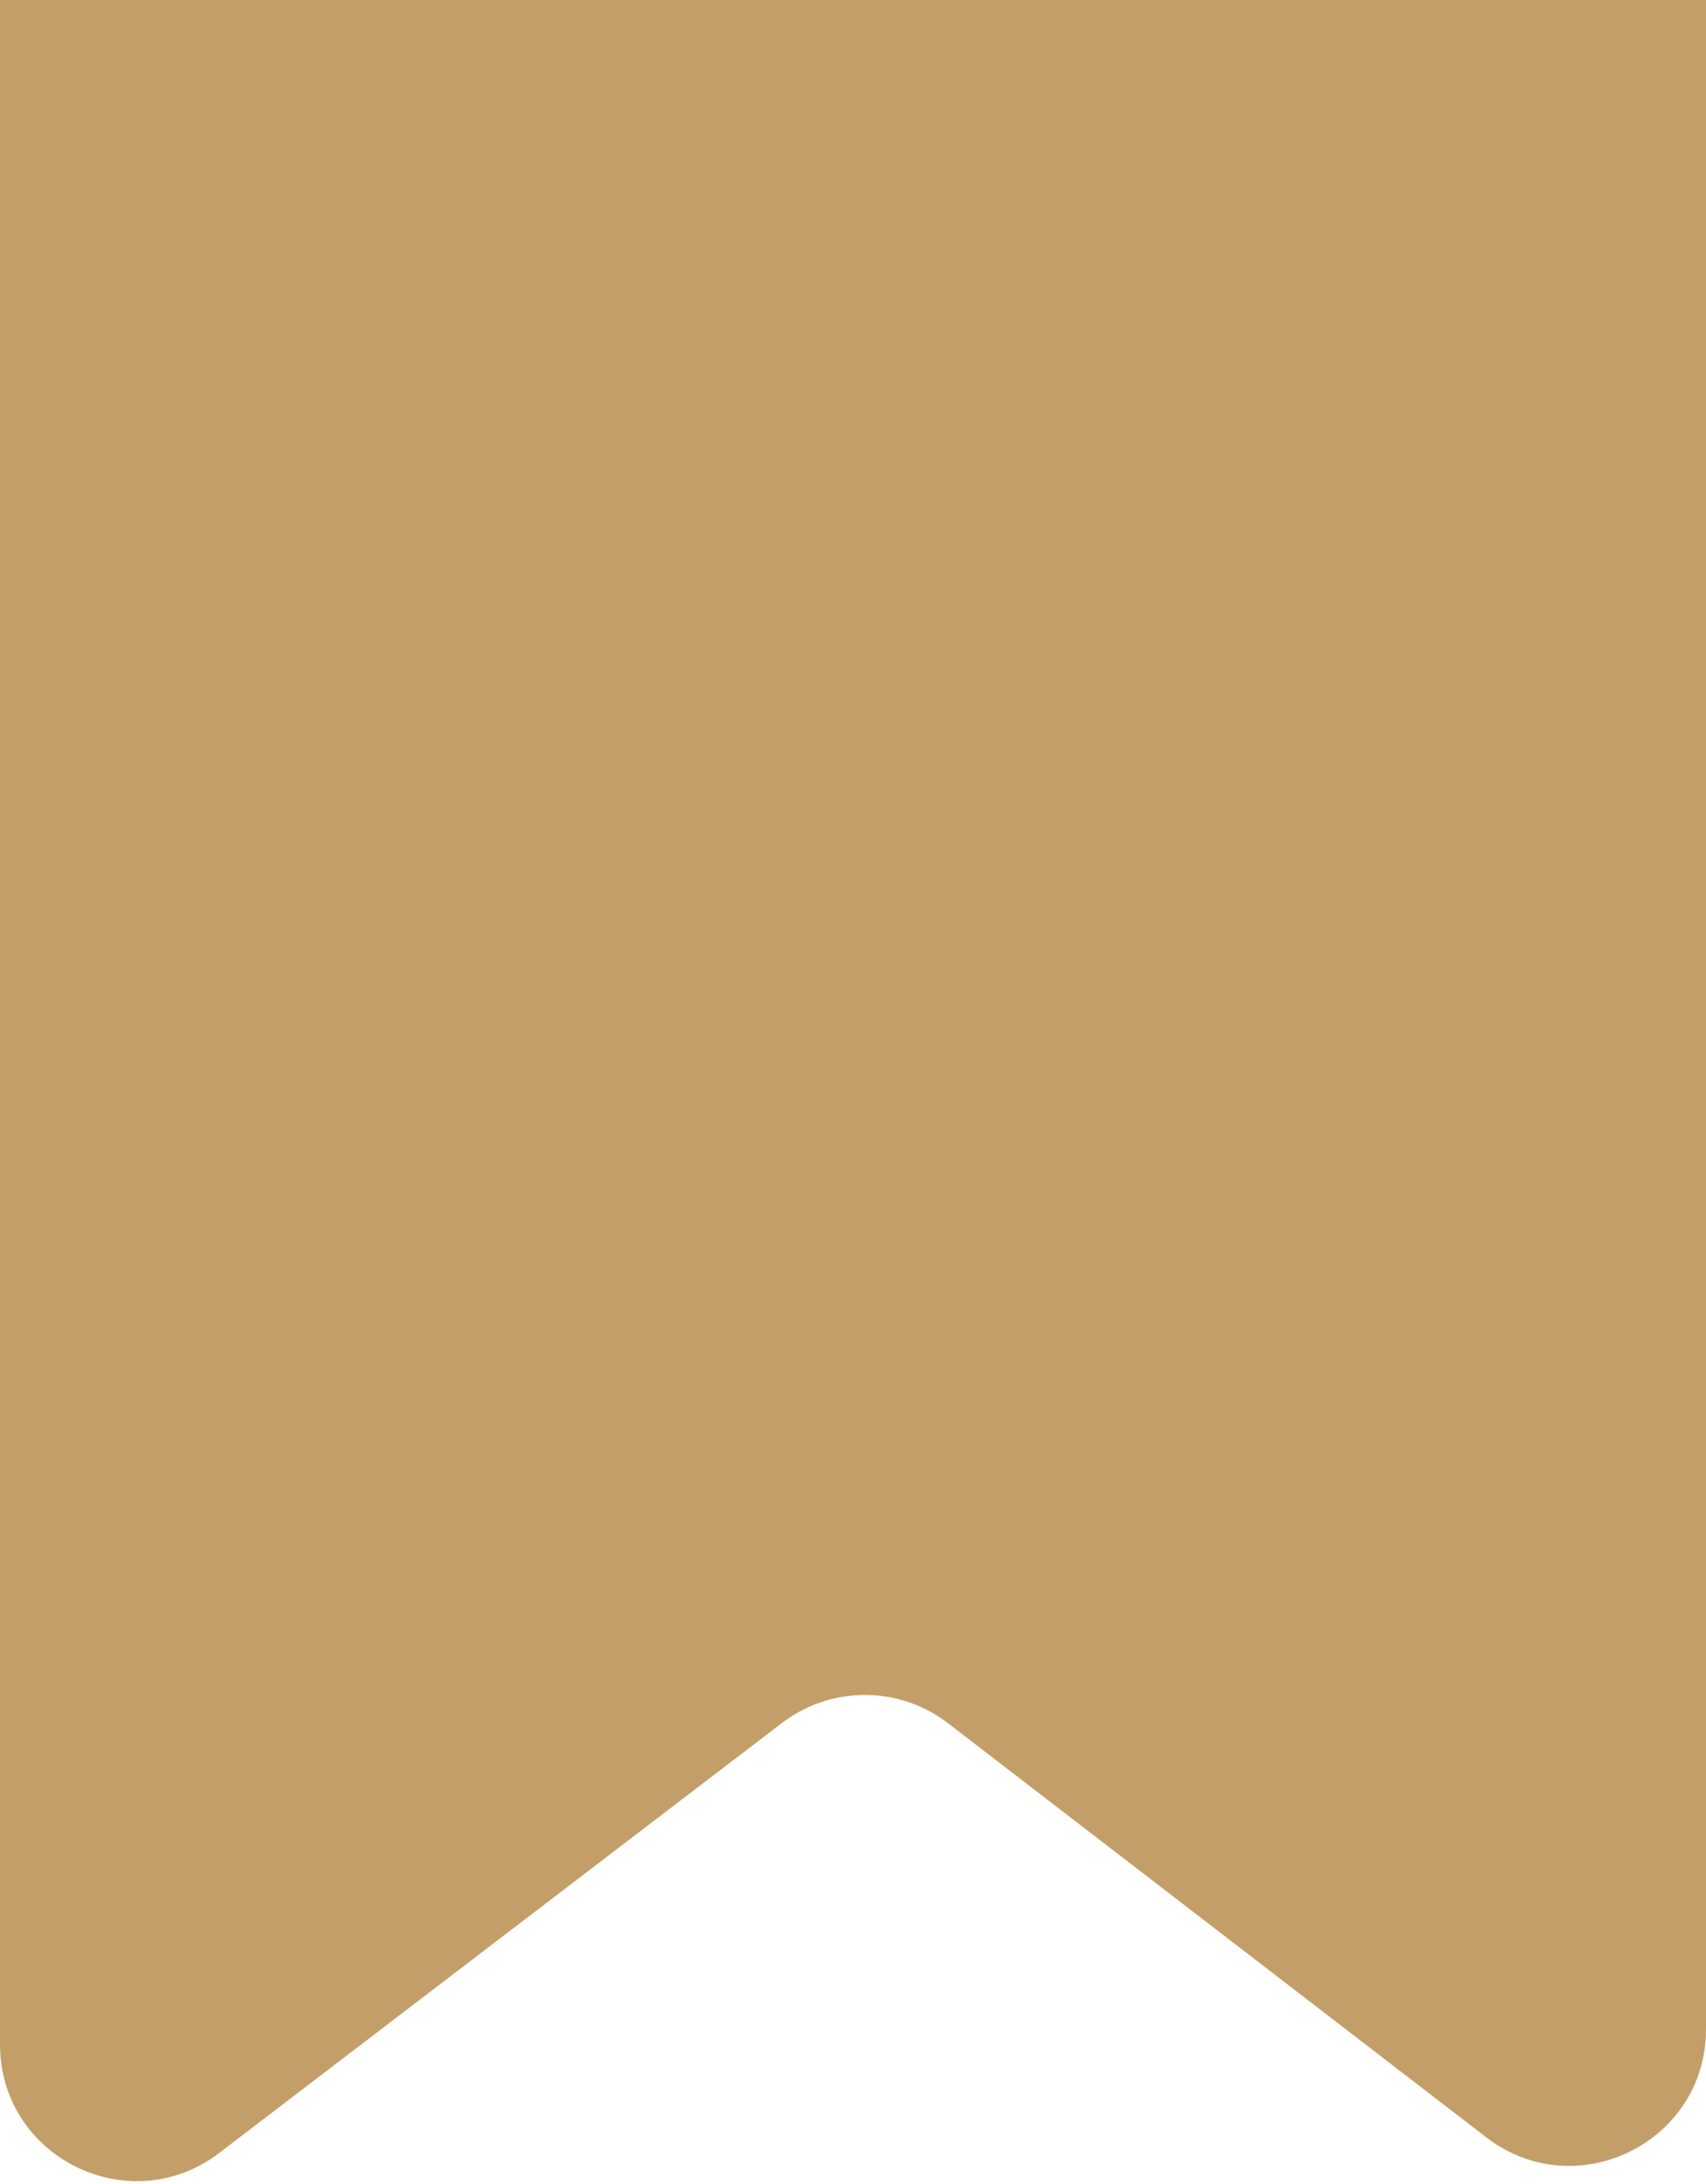 <svg width="25" height="32" viewBox="0 0 25 32" fill="none" xmlns="http://www.w3.org/2000/svg">
<path d="M25 0H0V29.955C0 31.611 1.898 32.55 3.214 31.544L11.459 25.245C12.178 24.696 13.176 24.698 13.893 25.249L21.781 31.317C23.096 32.328 25 31.391 25 29.731V0Z" fill="#C49E68"/>
</svg>
